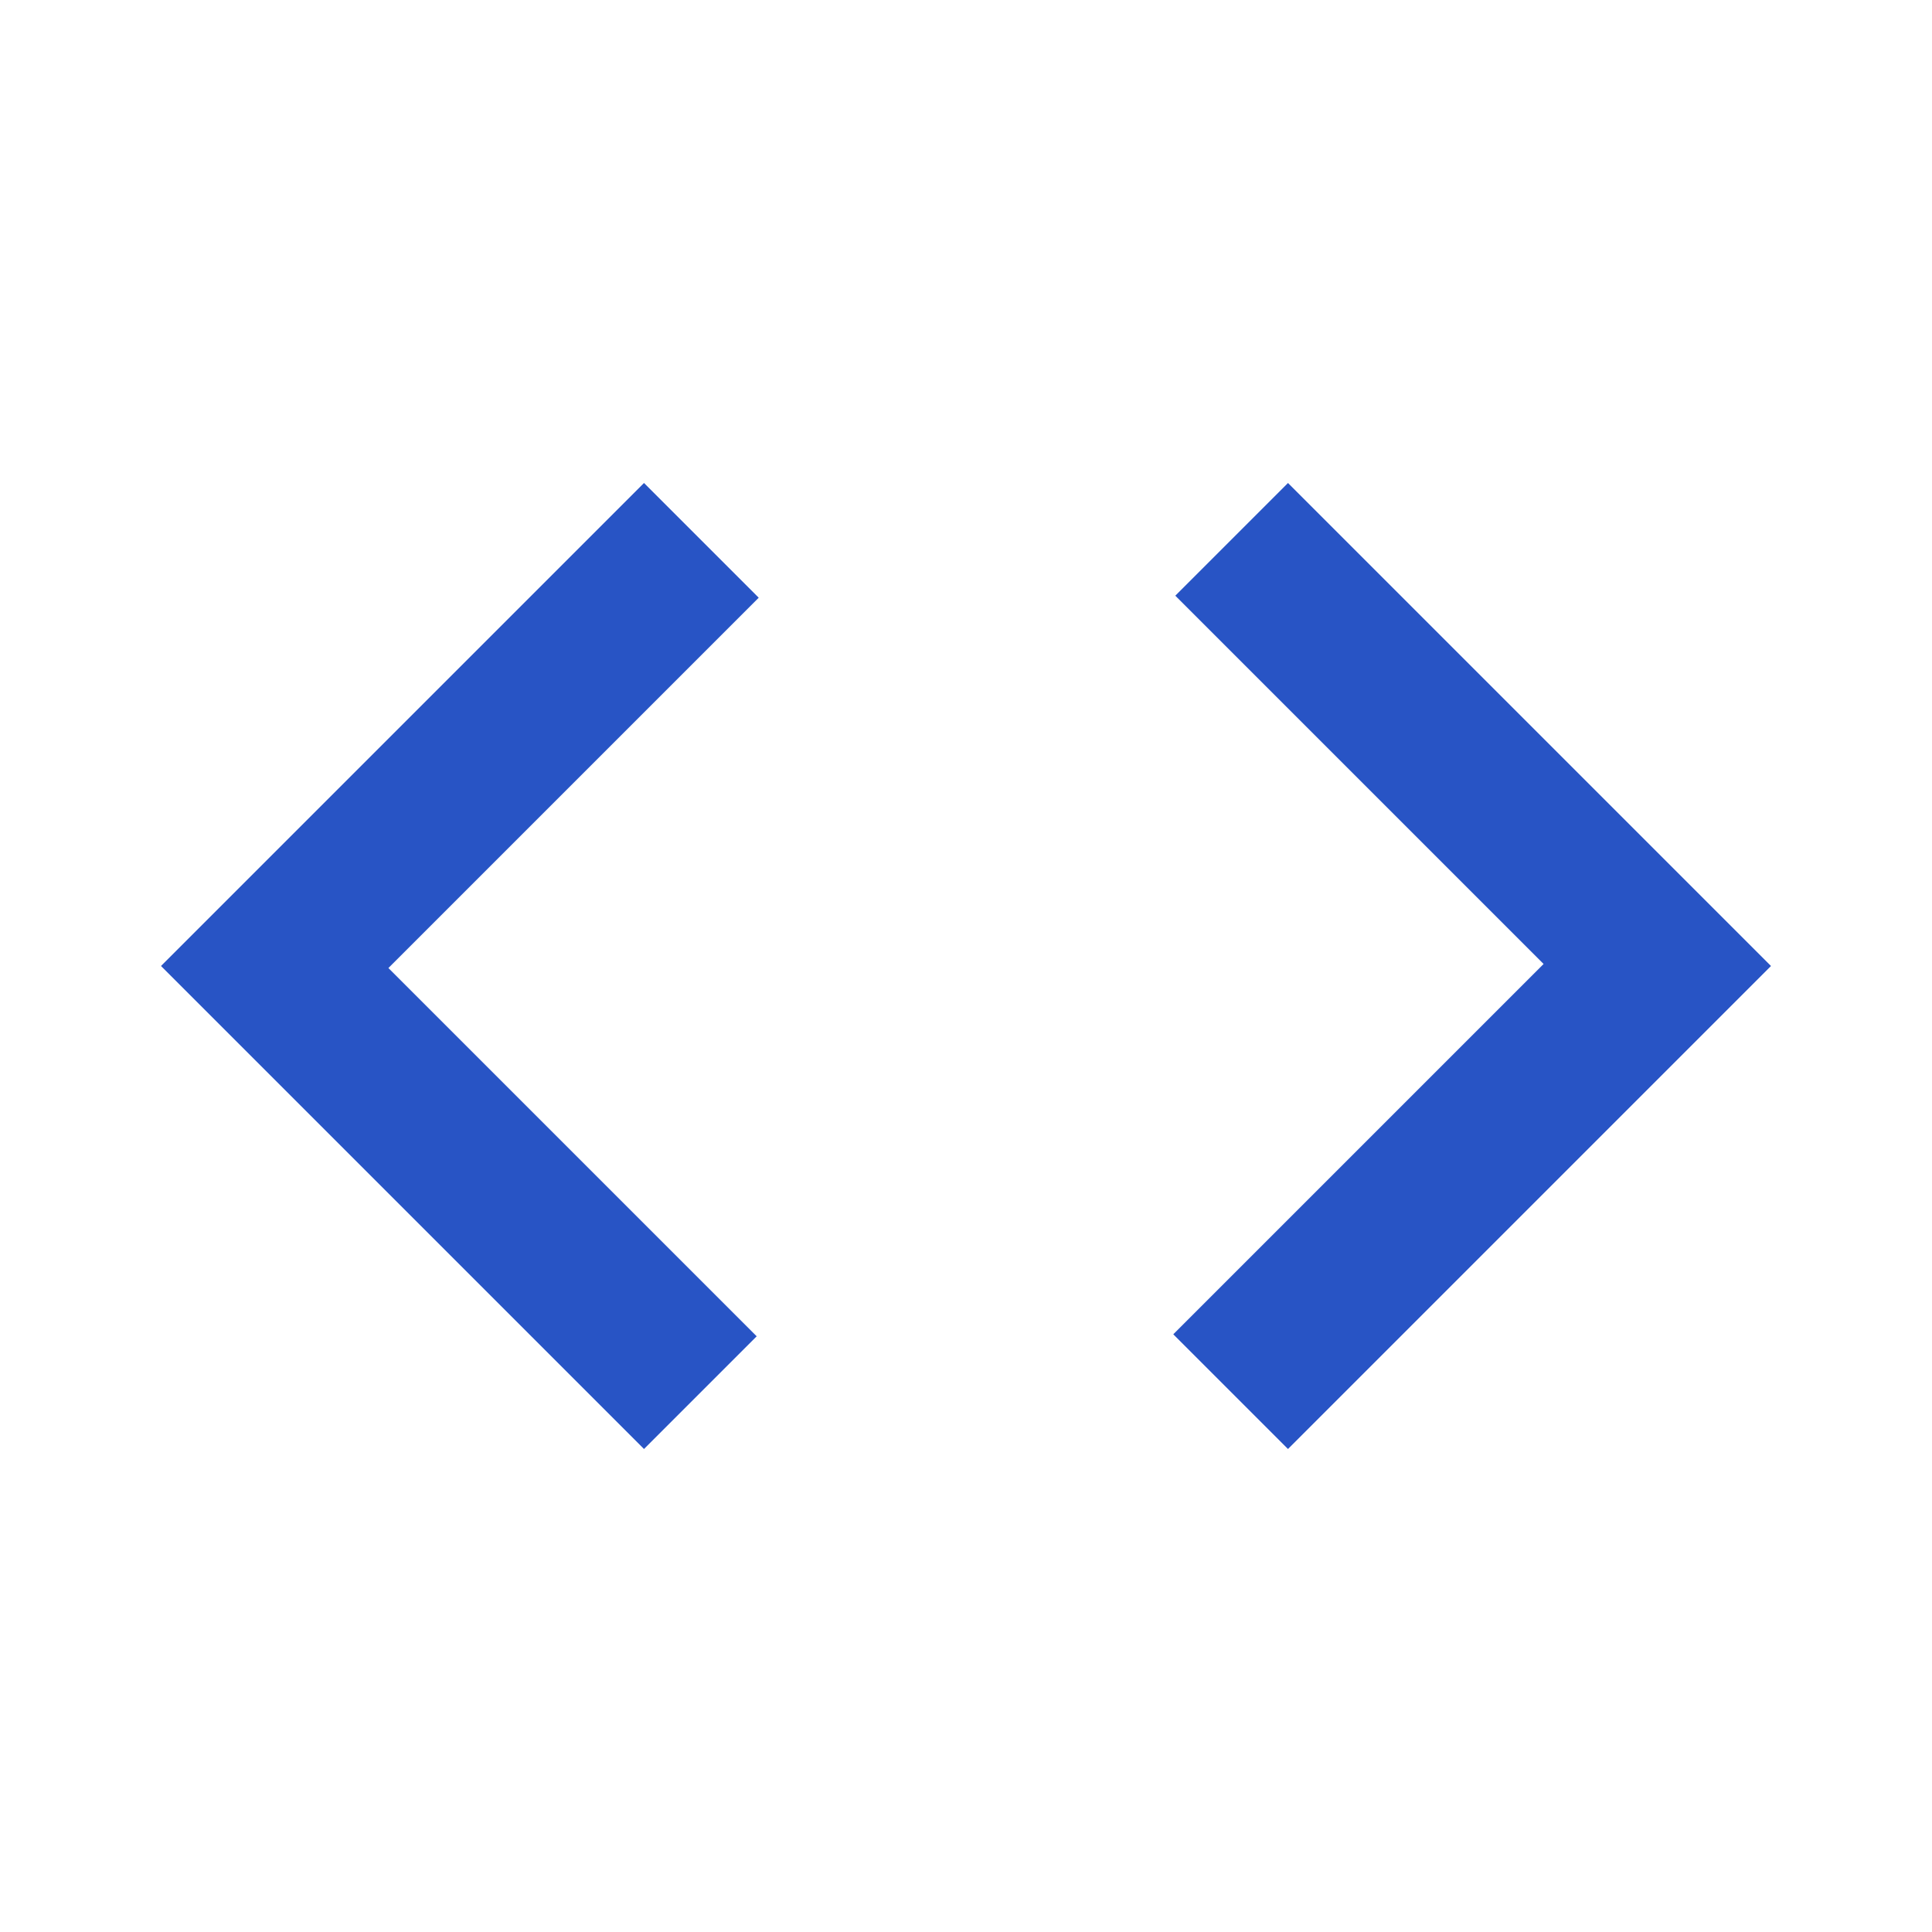 <ns0:svg xmlns:ns0="http://www.w3.org/2000/svg" height="24px" viewBox="0 -960 960 960" width="24px" fill="#2854c5"><ns0:path d="M320-240 80-480l240-240 57 57-184 184 183 183-56 56Zm320 0-57-57 184-184-183-183 56-56 240 240-240 240Z" /></ns0:svg>